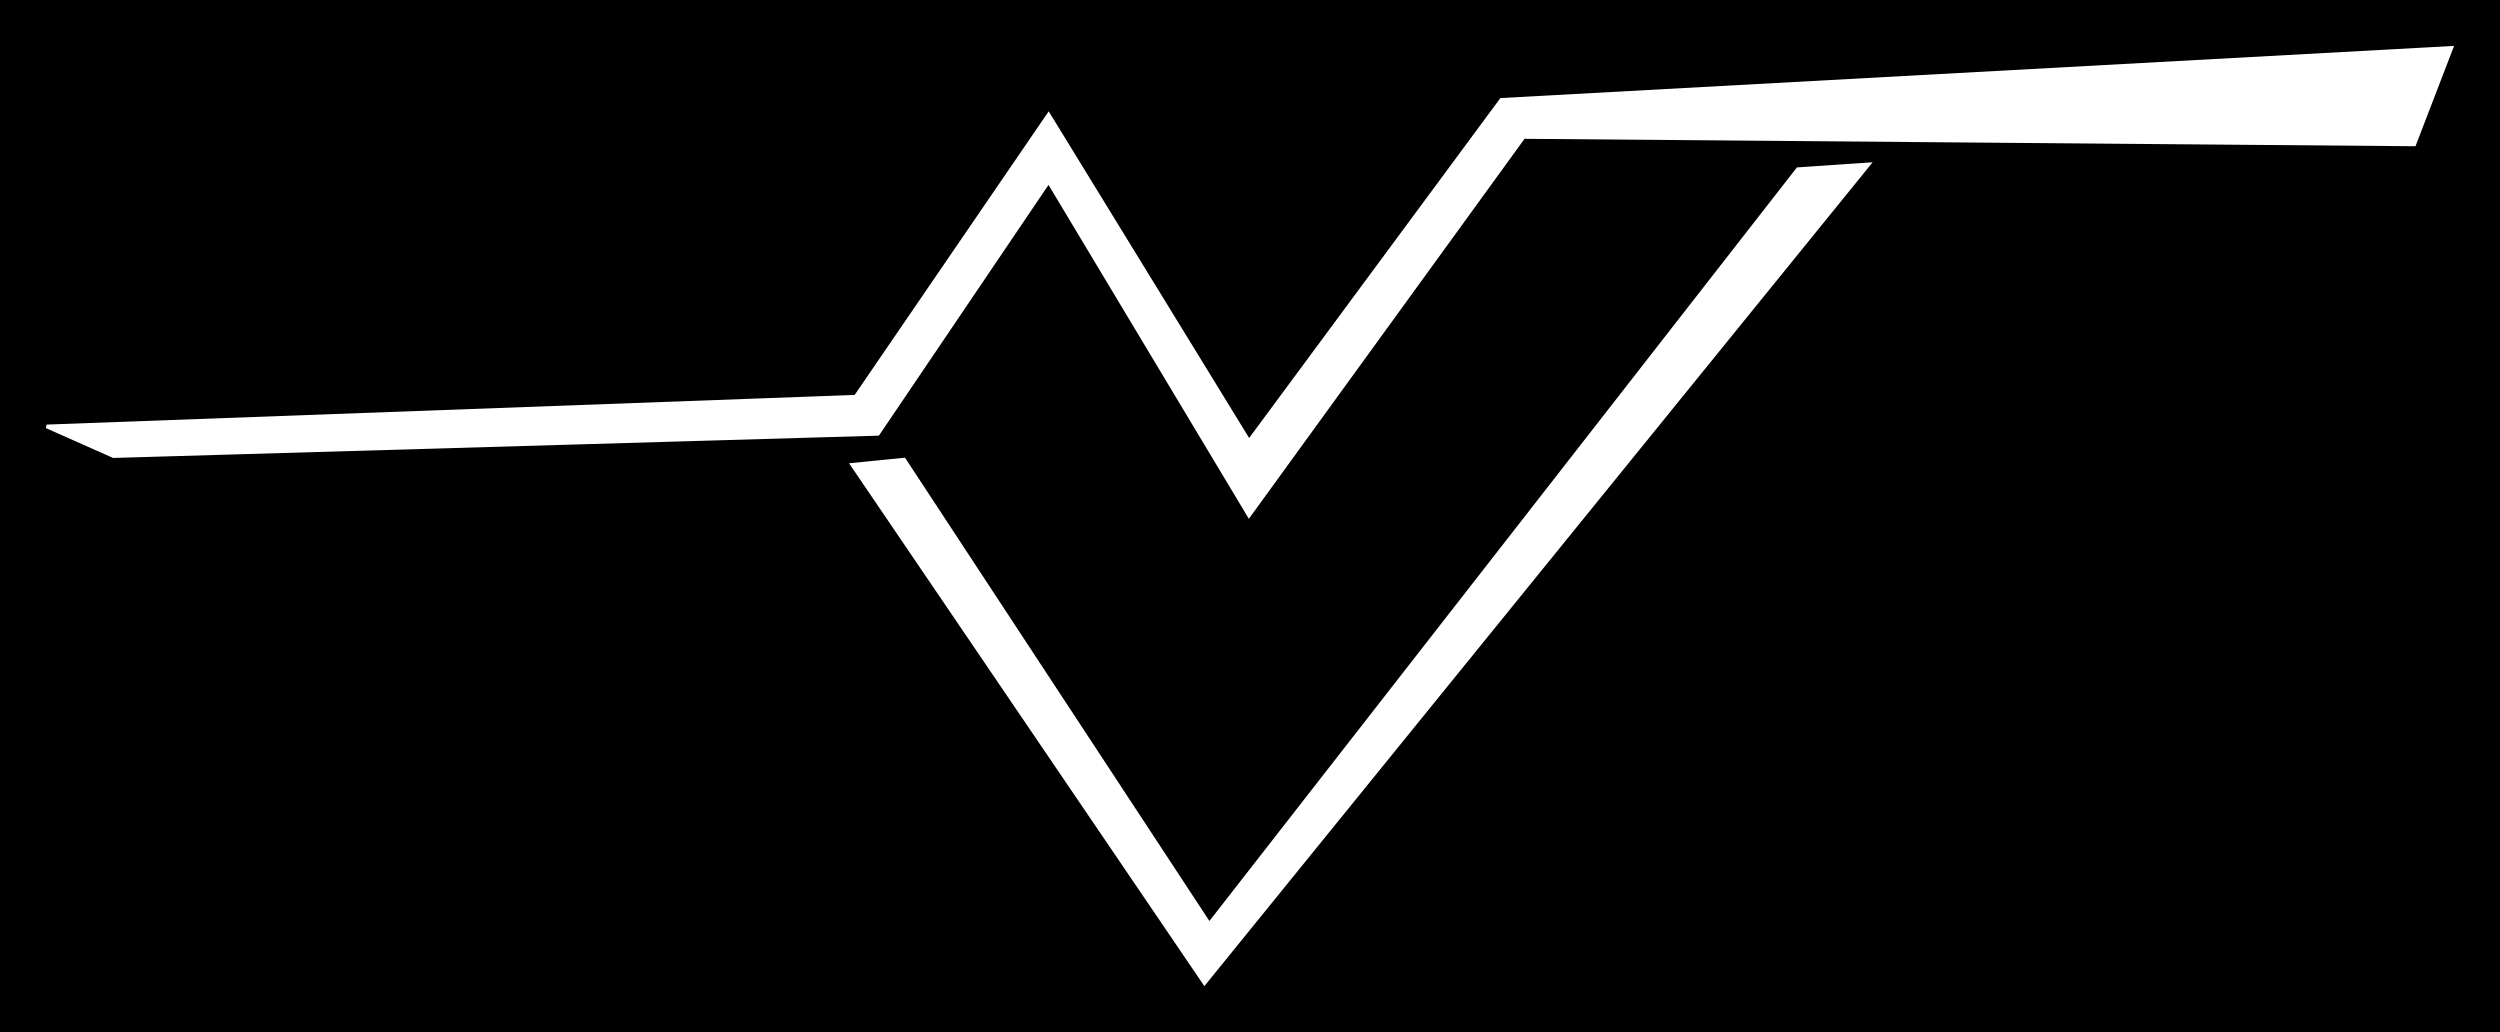 <?xml version="1.0" encoding="UTF-8" standalone="no"?>
<!-- Created with Inkscape (http://www.inkscape.org/) -->

<svg
   xmlns:dc="http://purl.org/dc/elements/1.1/"
   xmlns:cc="http://creativecommons.org/ns#"
   xmlns:rdf="http://www.w3.org/1999/02/22-rdf-syntax-ns#"
   xmlns:svg="http://www.w3.org/2000/svg"
   xmlns="http://www.w3.org/2000/svg"
   xmlns:xlink="http://www.w3.org/1999/xlink"
   xmlns:sodipodi="http://sodipodi.sourceforge.net/DTD/sodipodi-0.dtd"
   xmlns:inkscape="http://www.inkscape.org/namespaces/inkscape"
   width="544.421pt"
   height="224.75pt"
   viewBox="0 0 680.526 280.937"
   id="svg2"
   version="1.1"
   inkscape:version="0.91 r13725"
   sodipodi:docname="ESIconWhite.svg">
  <rect x="0" y="0" width="680.526" height="280.937" fill="#333333" stroke="none"/>
  <defs
     id="defs4">
    <linearGradient
       inkscape:collect="always"
       id="linearGradient4144">
      <stop
         style="stop-color:#000000;stop-opacity:1;"
         offset="0"
         id="stop4146" />
      <stop
         style="stop-color:#000000;stop-opacity:0;"
         offset="1"
         id="stop4148" />
    </linearGradient>
    <radialGradient
       inkscape:collect="always"
       xlink:href="#linearGradient4144"
       id="radialGradient4283"
       gradientUnits="userSpaceOnUse"
       gradientTransform="matrix(1,0,0,0.767,0,85.345)"
       cx="303.647"
       cy="366.335"
       fx="303.647"
       fy="366.335"
       r="106.628" />
    <radialGradient
       inkscape:collect="always"
       xlink:href="#linearGradient4144"
       id="radialGradient4285"
       gradientUnits="userSpaceOnUse"
       gradientTransform="matrix(1,0,0,0.767,0,85.345)"
       cx="303.647"
       cy="366.335"
       fx="303.647"
       fy="366.335"
       r="106.628" />
    <radialGradient
       inkscape:collect="always"
       xlink:href="#linearGradient4144"
       id="radialGradient4287"
       gradientUnits="userSpaceOnUse"
       gradientTransform="matrix(1,0,0,0.767,0,85.345)"
       cx="303.647"
       cy="366.335"
       fx="303.647"
       fy="366.335"
       r="106.628" />
  </defs>
  <sodipodi:namedview
     id="base"
     pagecolor="#ffffff"
     bordercolor="#666666"
     borderopacity="1.0"
     inkscape:pageopacity="0.0"
     inkscape:pageshadow="2"
     inkscape:zoom="0.7"
     inkscape:cx="305.05651"
     inkscape:cy="230.90354"
     inkscape:document-units="px"
     inkscape:current-layer="layer1"
     showgrid="false"
     fit-margin-top="10"
     fit-margin-right="10"
     fit-margin-bottom="10"
     fit-margin-left="10"
     inkscape:window-width="1166"
     inkscape:window-height="655"
     inkscape:window-x="82"
     inkscape:window-y="36"
     inkscape:window-maximized="0"
     units="pt" />
  <g
     inkscape:label="Ebene 1"
     inkscape:groupmode="layer"
     id="layer1"
     transform="translate(-199.429,-588.793)"
     style="display:inline">
    <g
       transform="translate(-3.7737863e-6,343.701)"
       style="font-style:normal;font-weight:normal;font-size:40px;line-height:125%;font-family:sans-serif;letter-spacing:0px;word-spacing:0px;display:inline;fill:url(#radialGradient4287);fill-opacity:1;stroke:none;stroke-width:4.5;stroke-linecap:butt;stroke-linejoin:miter;stroke-miterlimit:4;stroke-dasharray:none;stroke-opacity:1"
       id="flowRoot4332">
      <path
         d="m 445.845,292.475 0,50.125 63.25,0 0,25.875 -63.25,0 0,51.125 80.25,0 0,26.875 -114,0 0,-180.75 114,0 0,26.75 -80.25,0 z"
         style="font-style:normal;font-variant:normal;font-weight:bold;font-stretch:normal;font-size:250px;font-family:Lato;-inkscape-font-specification:'Lato Bold';text-align:center;text-anchor:middle;fill:#0099ee;fill-opacity:1;stroke:#ffffff;stroke-width:4.5;stroke-linecap:butt;stroke-linejoin:bevel;stroke-miterlimit:4;stroke-dasharray:none;stroke-opacity:1"
         id="path4364" />
      <path
         d="m 651.899,298.6 q -1.5,2.625 -3.25,3.875 -1.625,1.125 -4.125,1.125 -2.625,0 -5.75,-1.875 -3,-2 -7.25,-4.375 -4.25,-2.375 -10,-4.25 -5.625,-2 -13.375,-2 -7,0 -12.25,1.75 -5.25,1.625 -8.875,4.625 -3.5,3 -5.25,7.25 -1.75,4.125 -1.75,9.125 0,6.375 3.5,10.625 3.625,4.25 9.5,7.25 5.875,3 13.375,5.375 7.5,2.375 15.375,5.125 7.875,2.625 15.375,6.25 7.5,3.5 13.375,9 5.875,5.375 9.375,13.25 3.625,7.875 3.625,19.125 0,12.25 -4.25,23 -4.125,10.625 -12.25,18.625 -8,7.875 -19.625,12.5 -11.625,4.5 -26.625,4.5 -8.625,0 -17,-1.75 -8.375,-1.625 -16.125,-4.75 -7.625,-3.125 -14.375,-7.5 -6.75,-4.375 -12,-9.75 l 9.875,-16.125 q 1.25,-1.75 3.25,-2.875 2,-1.25 4.25,-1.25 3.125,0 6.75,2.625 3.625,2.5 8.625,5.625 5,3.125 11.625,5.75 6.75,2.5 16.125,2.5 14.375,0 22.25,-6.75 7.875,-6.875 7.875,-19.625 0,-7.125 -3.625,-11.625 -3.5,-4.5 -9.375,-7.5 -5.875,-3.125 -13.375,-5.25 -7.5,-2.125 -15.25,-4.625 -7.75,-2.5 -15.25,-6 -7.5,-3.5 -13.375,-9.125 -5.875,-5.625 -9.5,-14 -3.5,-8.5 -3.5,-20.875 0,-9.875 3.875,-19.25 4,-9.375 11.5,-16.625 7.5,-7.25 18.5,-11.625 11,-4.375 25.25,-4.375 16,0 29.5,5 13.5,5 23,14 l -8.375,15.875 z"
         style="font-style:normal;font-variant:normal;font-weight:bold;font-stretch:normal;font-size:250px;font-family:Lato;-inkscape-font-specification:'Lato Bold';text-align:center;text-anchor:middle;fill:#0099ee;fill-opacity:1;stroke:#ffffff;stroke-width:4.5;stroke-linecap:butt;stroke-linejoin:bevel;stroke-miterlimit:4;stroke-dasharray:none;stroke-opacity:1"
         id="path4366" />
    </g>
    <flowRoot
       xml:space="preserve"
       id="flowRoot4155"
       style="font-style:normal;font-variant:normal;font-weight:bold;font-stretch:normal;font-size:40px;line-height:125%;font-family:sans-serif;-inkscape-font-specification:'sans-serif Bold';letter-spacing:0px;word-spacing:0px;fill:#000000;fill-opacity:1;stroke:none;stroke-width:1px;stroke-linecap:butt;stroke-linejoin:miter;stroke-opacity:1"
       transform="translate(0,343.701)"><flowRegion
         id="flowRegion4157"><rect
           id="rect4159"
           width="872.772"
           height="464.67"
           x="92.934"
           y="134.895"
           style="font-style:normal;font-variant:normal;font-weight:bold;font-stretch:normal;font-family:sans-serif;-inkscape-font-specification:'sans-serif Bold'" /></flowRegion><flowPara
         id="flowPara4161"></flowPara></flowRoot>    <path
       style="fill:#ffffff;fill-opacity:1;fill-rule:evenodd;stroke:#ffffff;stroke-width:1px;stroke-linecap:butt;stroke-linejoin:miter;stroke-opacity:1"
       d="m 212.132,704.87 220.213,-8.081 52.528,-76.772 54.548,88.893 68.69,-92.934 258.599,-14.142 -10.102,26.264 -242.437,-2.02 -74.751,103.036 -54.548,-90.914 -46.467,68.69 -208.091,6.061 z"
       id="path4171"
       inkscape:connector-curvature="0"
       sodipodi:nodetypes="ccccccccccccc" />
    <path
       style="fill:#ffffff;fill-opacity:1;fill-rule:evenodd;stroke:#ffffff;stroke-width:1px;stroke-linecap:butt;stroke-linejoin:miter;stroke-opacity:1"
       d="M 431.437,715.318 527.3,856.393 708.066,633.546 688.823,634.852 528.606,840.353 445.528,713.91 Z"
       id="path4173"
       inkscape:connector-curvature="0"
       sodipodi:nodetypes="ccccccc" />
  </g>
  <g
     inkscape:groupmode="layer"
     id="layer2"
     inkscape:label="Ebene 2"
     style="display:none"
     transform="translate(-199.429,-245.092)">
    <flowRoot
       transform="translate(-3.7737863e-6,-4.9615813e-6)"
       style="font-style:normal;font-weight:normal;font-size:40px;line-height:125%;font-family:sans-serif;letter-spacing:0px;word-spacing:0px;display:inline;fill:url(#radialGradient4287);fill-opacity:1;stroke:none;stroke-width:4.5;stroke-linecap:butt;stroke-linejoin:miter;stroke-miterlimit:4;stroke-dasharray:none;stroke-opacity:1"
       id="flowRoot4253"
       xml:space="preserve"><flowRegion
         style="fill:url(#radialGradient4285);fill-opacity:1"
         id="flowRegion4255"><rect
           style="fill:url(#radialGradient4283);fill-opacity:1;stroke-width:4.5;stroke-miterlimit:4;stroke-dasharray:none"
           y="189.443"
           x="62.629"
           height="371.736"
           width="939.442"
           id="rect4257" /></flowRegion><flowPara
         style="font-style:normal;font-variant:normal;font-weight:bold;font-stretch:normal;font-size:250px;font-family:Lato;-inkscape-font-specification:'Lato Bold';text-align:center;text-anchor:middle;fill:#0099ee;fill-opacity:1;stroke:#000000;stroke-width:4.5;stroke-linecap:butt;stroke-linejoin:bevel;stroke-miterlimit:4;stroke-dasharray:none;stroke-opacity:1"
         id="flowPara4259">ES</flowPara></flowRoot>  </g>
</svg>
